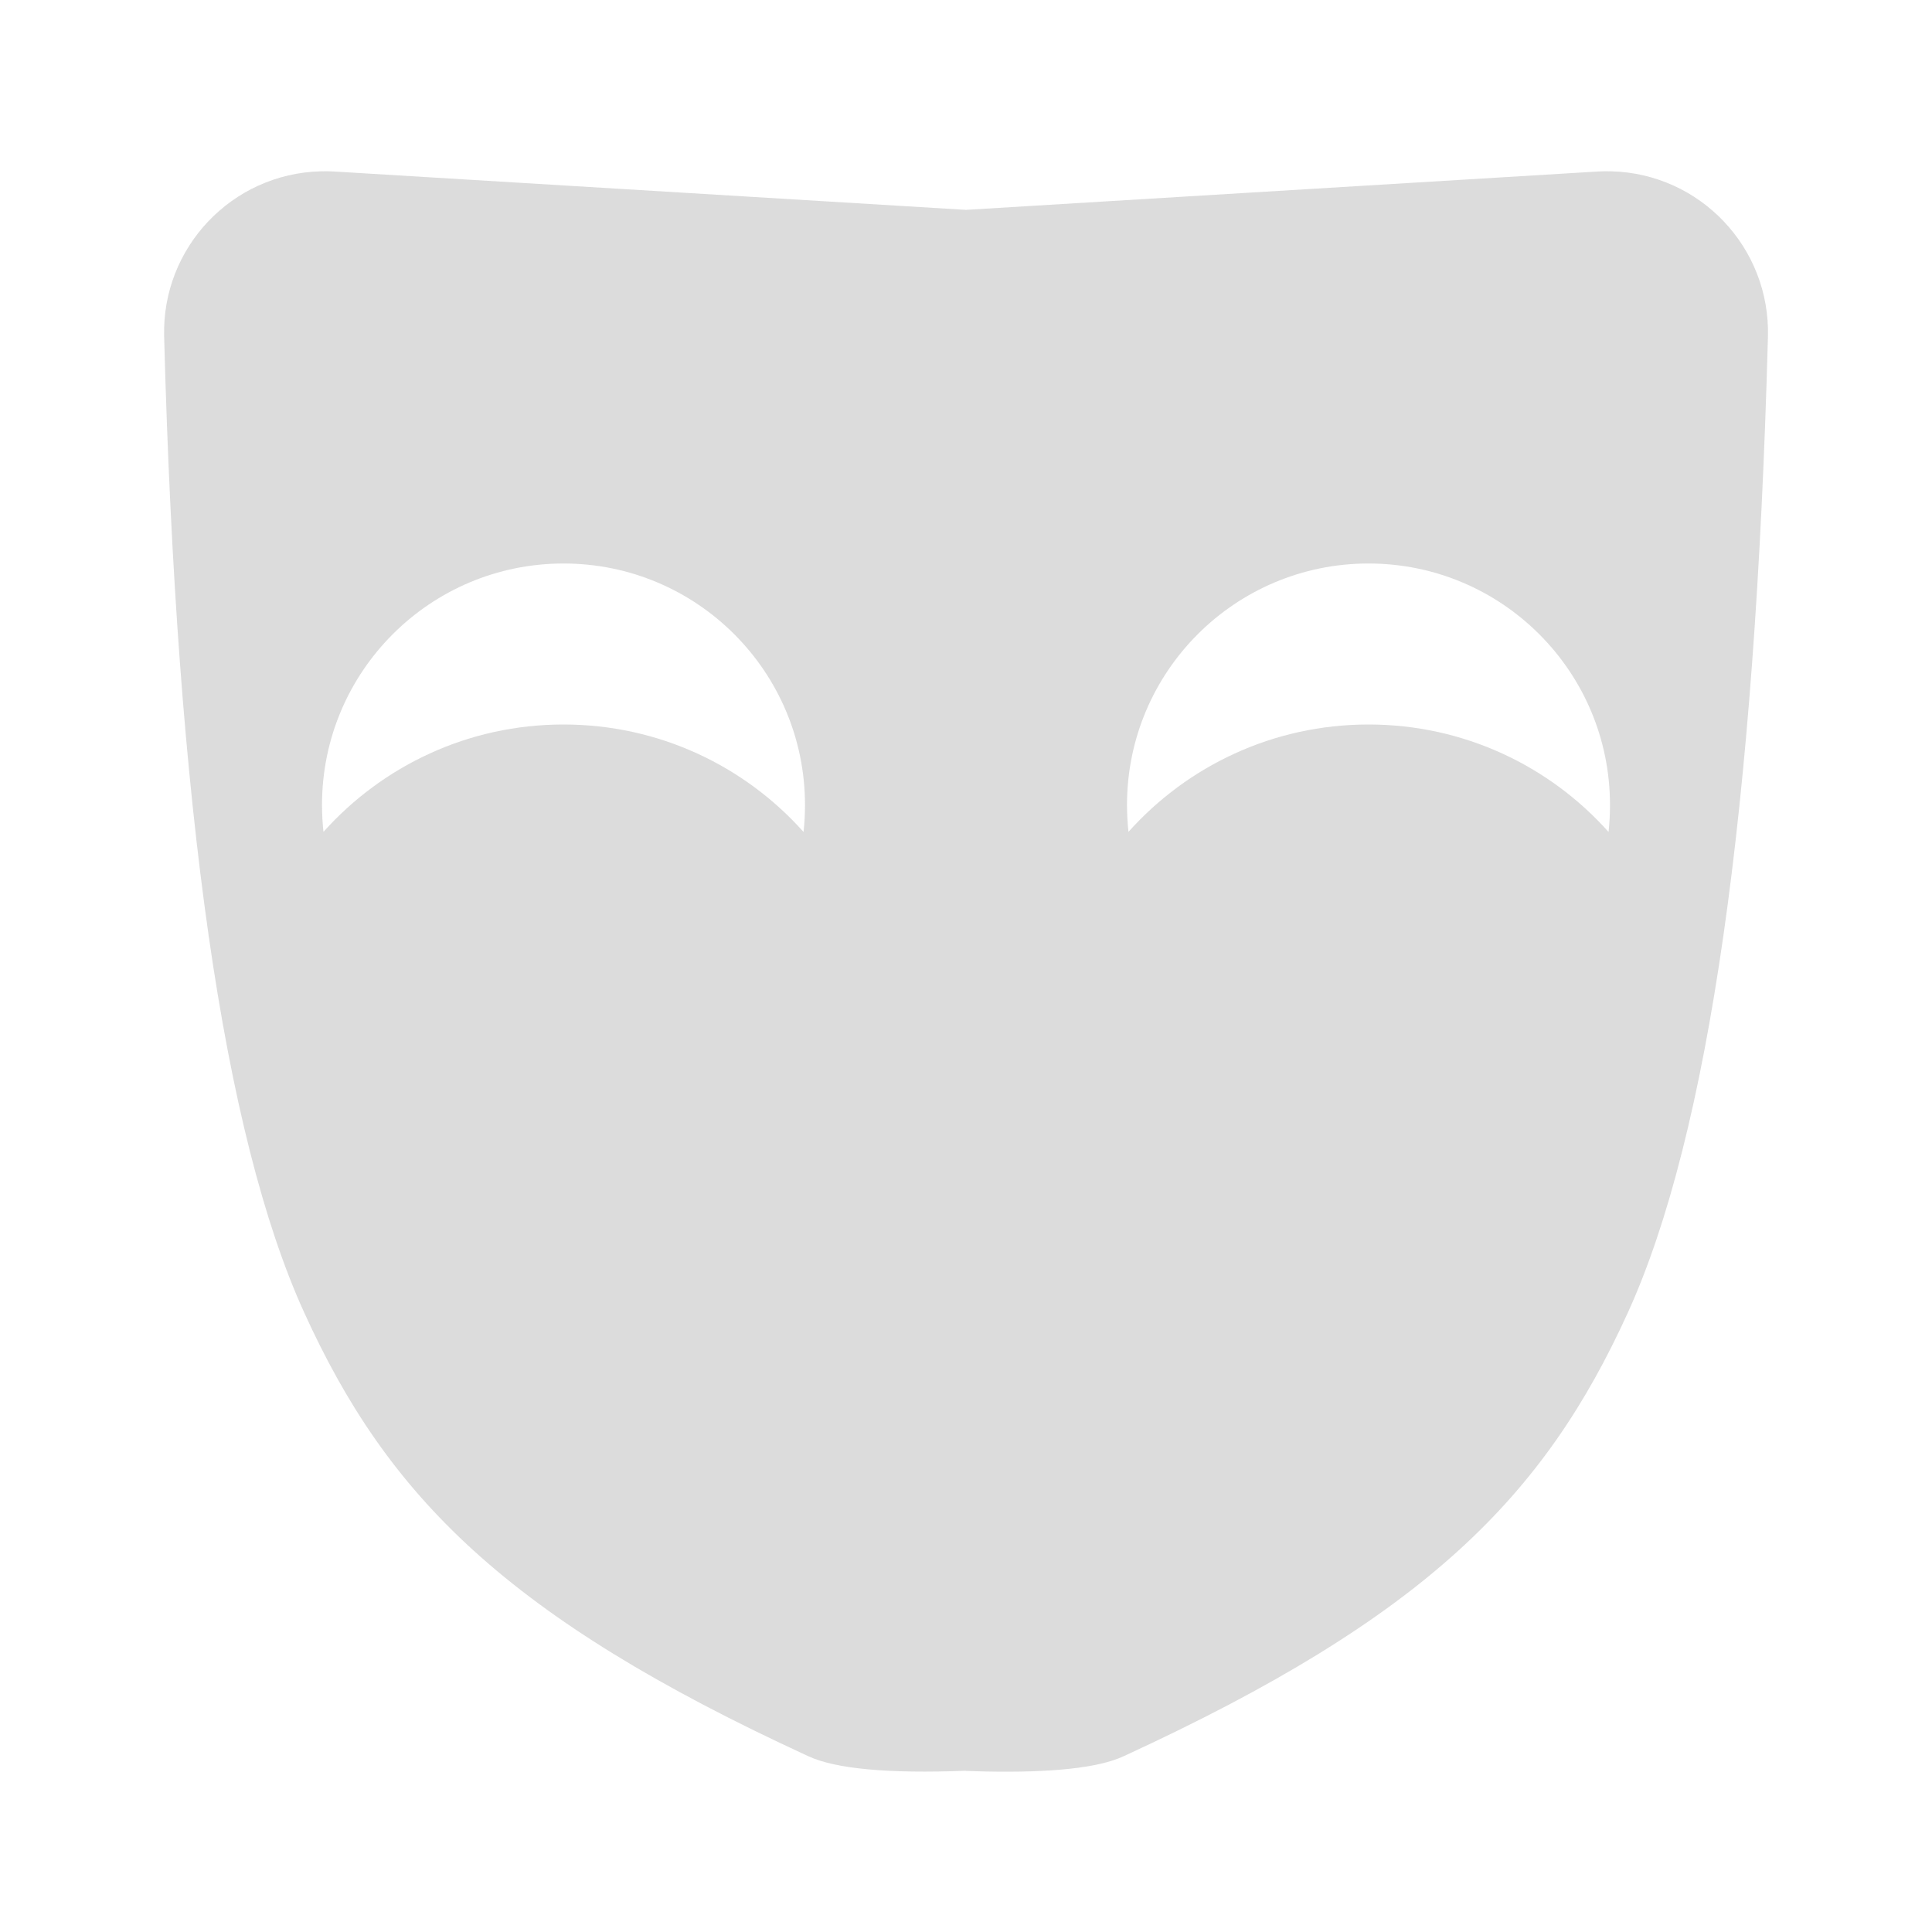 <?xml version="1.0" encoding="UTF-8"?>
<svg xmlns="http://www.w3.org/2000/svg" xmlns:xlink="http://www.w3.org/1999/xlink" width="24px" height="24px" viewBox="0 0 24 24" version="1.1">
  <!-- Generator: Sketch 62 (91390) - https://sketch.com -->
  <title>bbpd_卧底房间-PK投票结果</title>
  <desc>Created with Sketch.</desc>
  <g id="页面1" stroke="none" stroke-width="1" fill="none" fill-rule="evenodd" opacity="0.9">
    <g id="卧底房间-PK投票结果" transform="translate(-324, -256)" fill="#D8D8D8">
      <g id="凶手" transform="translate(323.038, 255.127)">
        <path d="M5.121,3.004 L12.962,3.48 L20.803,3.004 C20.862,3 20.92,2.999 20.978,3.001 C22.082,3.03 22.953,3.949 22.924,5.054 C22.766,10.932 22.187,14.972 21.186,17.174 C20.149,19.454 18.687,20.957 14.917,22.691 C14.606,22.834 14.033,22.896 13.197,22.879 L12.962,22.872 L12.962,22.87 C11.998,22.907 11.347,22.847 11.007,22.691 C7.238,20.957 5.775,19.454 4.739,17.174 C3.738,14.972 3.158,10.932 3.001,5.054 C2.971,3.949 3.842,3.03 4.946,3.001 C5.005,2.999 5.063,3 5.121,3.004 Z M7.962,7.873 C6.305,7.873 4.962,9.216 4.962,10.873 C4.962,10.986 4.969,11.098 4.98,11.207 C5.713,10.388 6.777,9.873 7.962,9.873 C9.147,9.873 10.212,10.388 10.944,11.208 C10.956,11.098 10.962,10.986 10.962,10.873 C10.962,9.216 9.619,7.873 7.962,7.873 Z M17.962,7.873 C16.305,7.873 14.962,9.216 14.962,10.873 C14.962,10.986 14.969,11.098 14.98,11.207 C15.713,10.388 16.777,9.873 17.962,9.873 C19.147,9.873 20.212,10.388 20.944,11.208 C20.956,11.098 20.962,10.986 20.962,10.873 C20.962,9.216 19.619,7.873 17.962,7.873 Z" id="形状结合"/>
      </g>
    </g>
  </g>
</svg>
